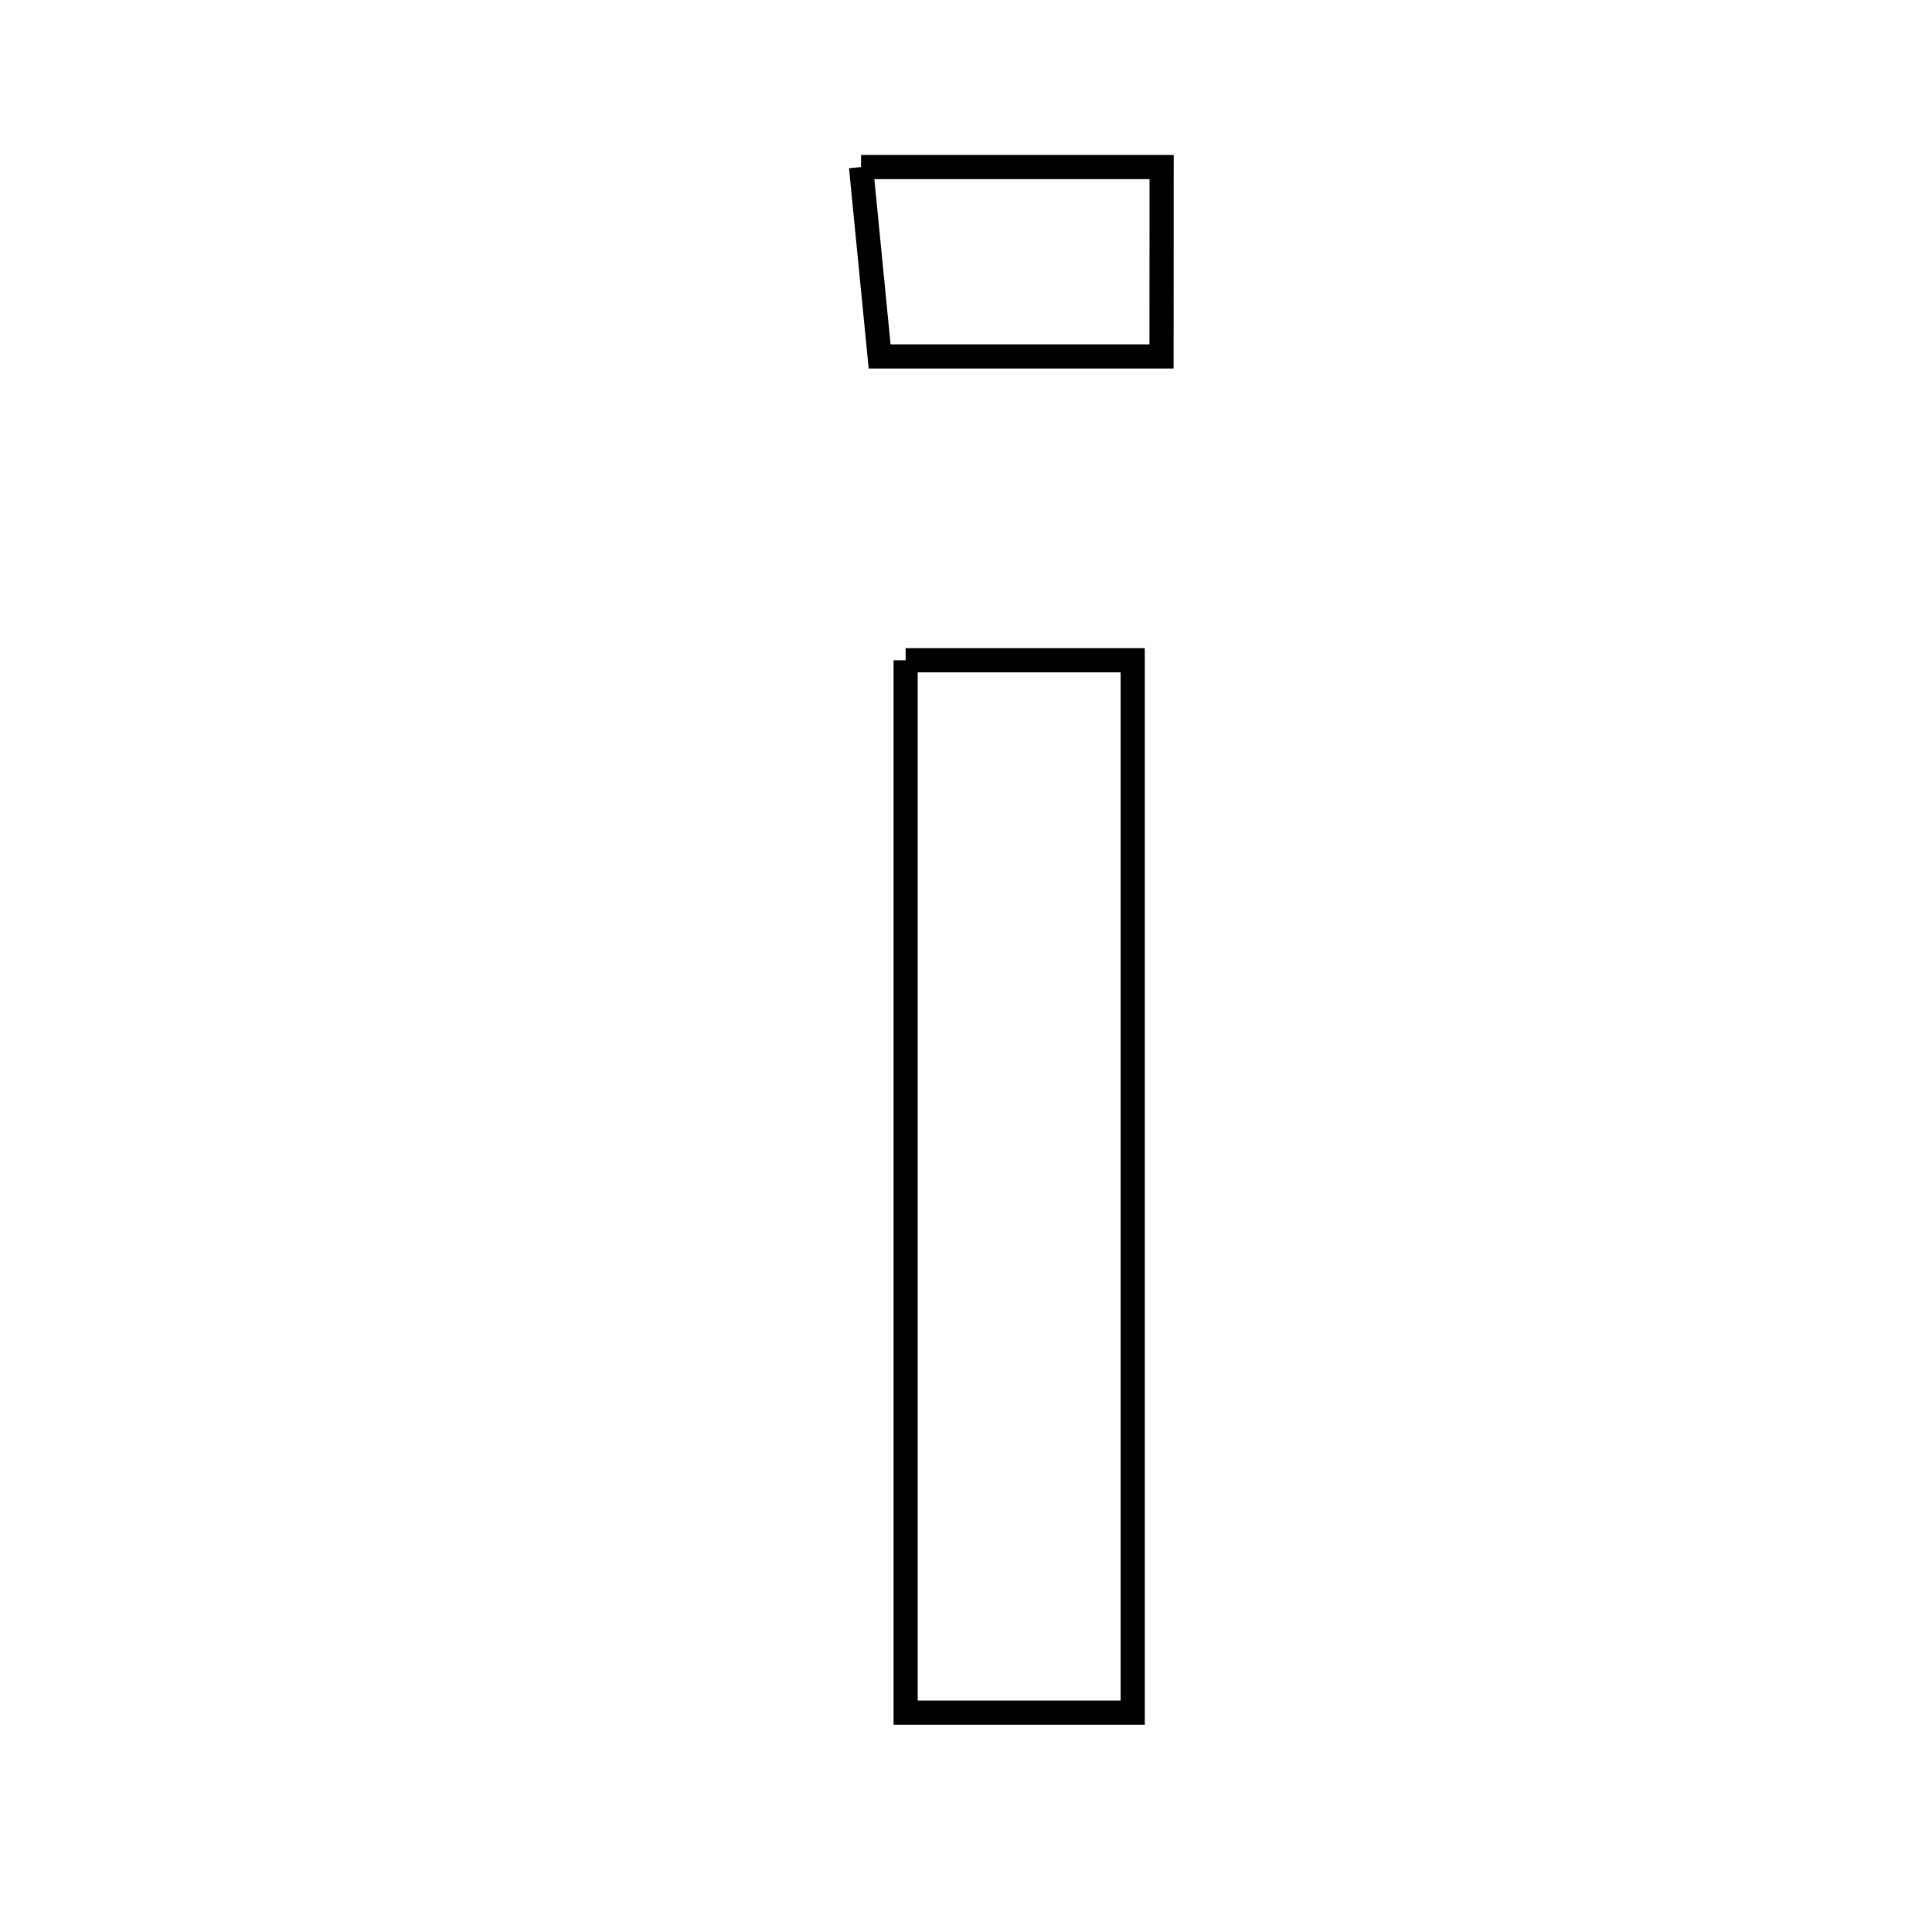 <svg xmlns="http://www.w3.org/2000/svg" viewBox="0.0 0.0 24.0 24.0" height="200px" width="200px"><path fill="none" stroke="black" stroke-width=".3" stroke-opacity="1.0"  filling="0" d="M10.696 2.075 C12.008 2.075 13.137 2.075 14.43 2.075 C14.429 2.795 14.429 3.5 14.429 4.428 C13.158 4.428 12.154 4.428 10.927 4.428 C10.854 3.685 10.785 2.982 10.696 2.075"></path>
<path fill="none" stroke="black" stroke-width=".3" stroke-opacity="1.0"  filling="0" d="M11.25 8.202 C12.132 8.202 13.019 8.202 14.071 8.202 C14.071 12.453 14.071 16.737 14.071 21.275 C13.078 21.275 12.25 21.275 11.25 21.275 C11.25 16.927 11.25 12.647 11.25 8.202"></path></svg>